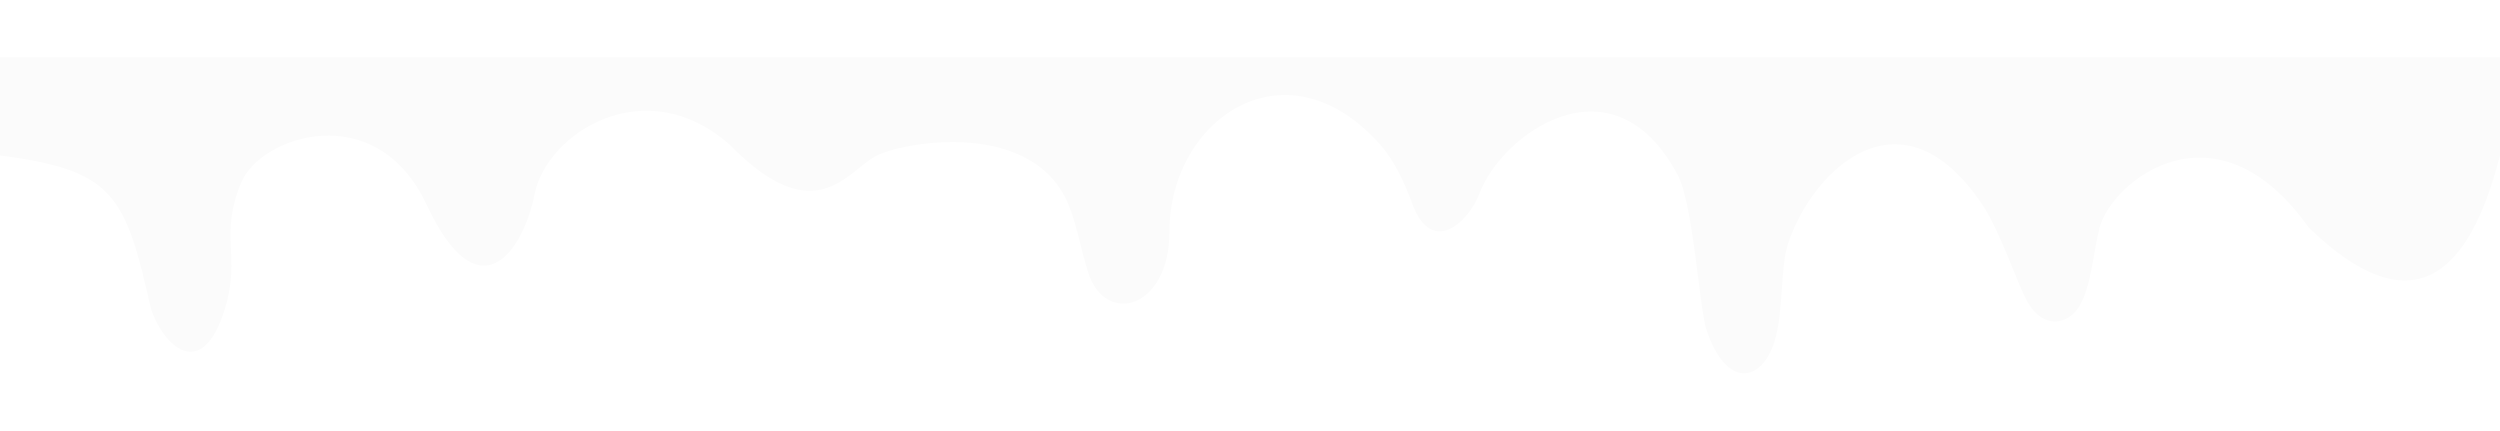 <svg width="1440" height="248" viewBox="0 0 1440 248" fill="none" xmlns="http://www.w3.org/2000/svg">
<g filter="url(#filter0_d_97_557)">
<path d="M86.951 174.855C72.147 108.743 65.331 95.042 1.42662e-05 86.537L0 30H1440V86.537C1428.49 130.628 1402.37 198.715 1329.67 127.843C1276.24 52.796 1216.67 101.407 1209.42 127.843C1206.2 139.571 1204.68 161.458 1197.99 172.911C1191.48 184.046 1177.62 186.84 1168.33 171.769C1162.52 162.34 1152.73 131.184 1141.86 114.925C1095.44 45.488 1044.11 94.288 1029.85 137.532C1025.41 150.989 1027.36 176.554 1022.19 193.463C1014.94 217.216 994.323 221.322 982.89 186.841C978.823 174.576 975.172 112.977 966.096 97.325C928.735 27.595 864.719 74.536 852.141 108.466C846.255 124.344 824.03 146.599 812.597 111.889L812.473 111.582C809.245 103.558 803.954 90.403 794.877 80.198C740.694 19.283 673.594 65.584 673.594 130.534C673.594 175.194 636.304 185.014 626.657 153.501C621.768 137.532 620.186 126.325 615.482 114.925C595.269 65.943 521.997 78.323 505.153 86.537C488.309 94.751 470.158 131.35 420.135 80.198C371.541 37.496 315.087 73.576 307.941 108.743C300.795 143.91 275.069 177.706 245.754 114.925C216.847 53.019 150.186 75.159 138.936 102.121C126.073 132.949 138.936 144.289 129.53 174.855C116.153 218.319 93.732 195.494 86.951 174.855Z" fill="#FBFBFB"/>
</g>
<defs>
<filter id="filter0_d_97_557" x="-33" y="0" width="1506" height="248" filterUnits="userSpaceOnUse" color-interpolation-filters="sRGB">
<feFlood flood-opacity="0" result="BackgroundImageFix"/>
<feColorMatrix in="SourceAlpha" type="matrix" values="0 0 0 0 0 0 0 0 0 0 0 0 0 0 0 0 0 0 127 0" result="hardAlpha"/>
<feOffset dy="3"/>
<feGaussianBlur stdDeviation="16.5"/>
<feComposite in2="hardAlpha" operator="out"/>
<feColorMatrix type="matrix" values="0 0 0 0 0 0 0 0 0 0 0 0 0 0 0 0 0 0 0.25 0"/>
<feBlend mode="normal" in2="BackgroundImageFix" result="effect1_dropShadow_97_557"/>
<feBlend mode="normal" in="SourceGraphic" in2="effect1_dropShadow_97_557" result="shape"/>
</filter>
</defs>
</svg>

